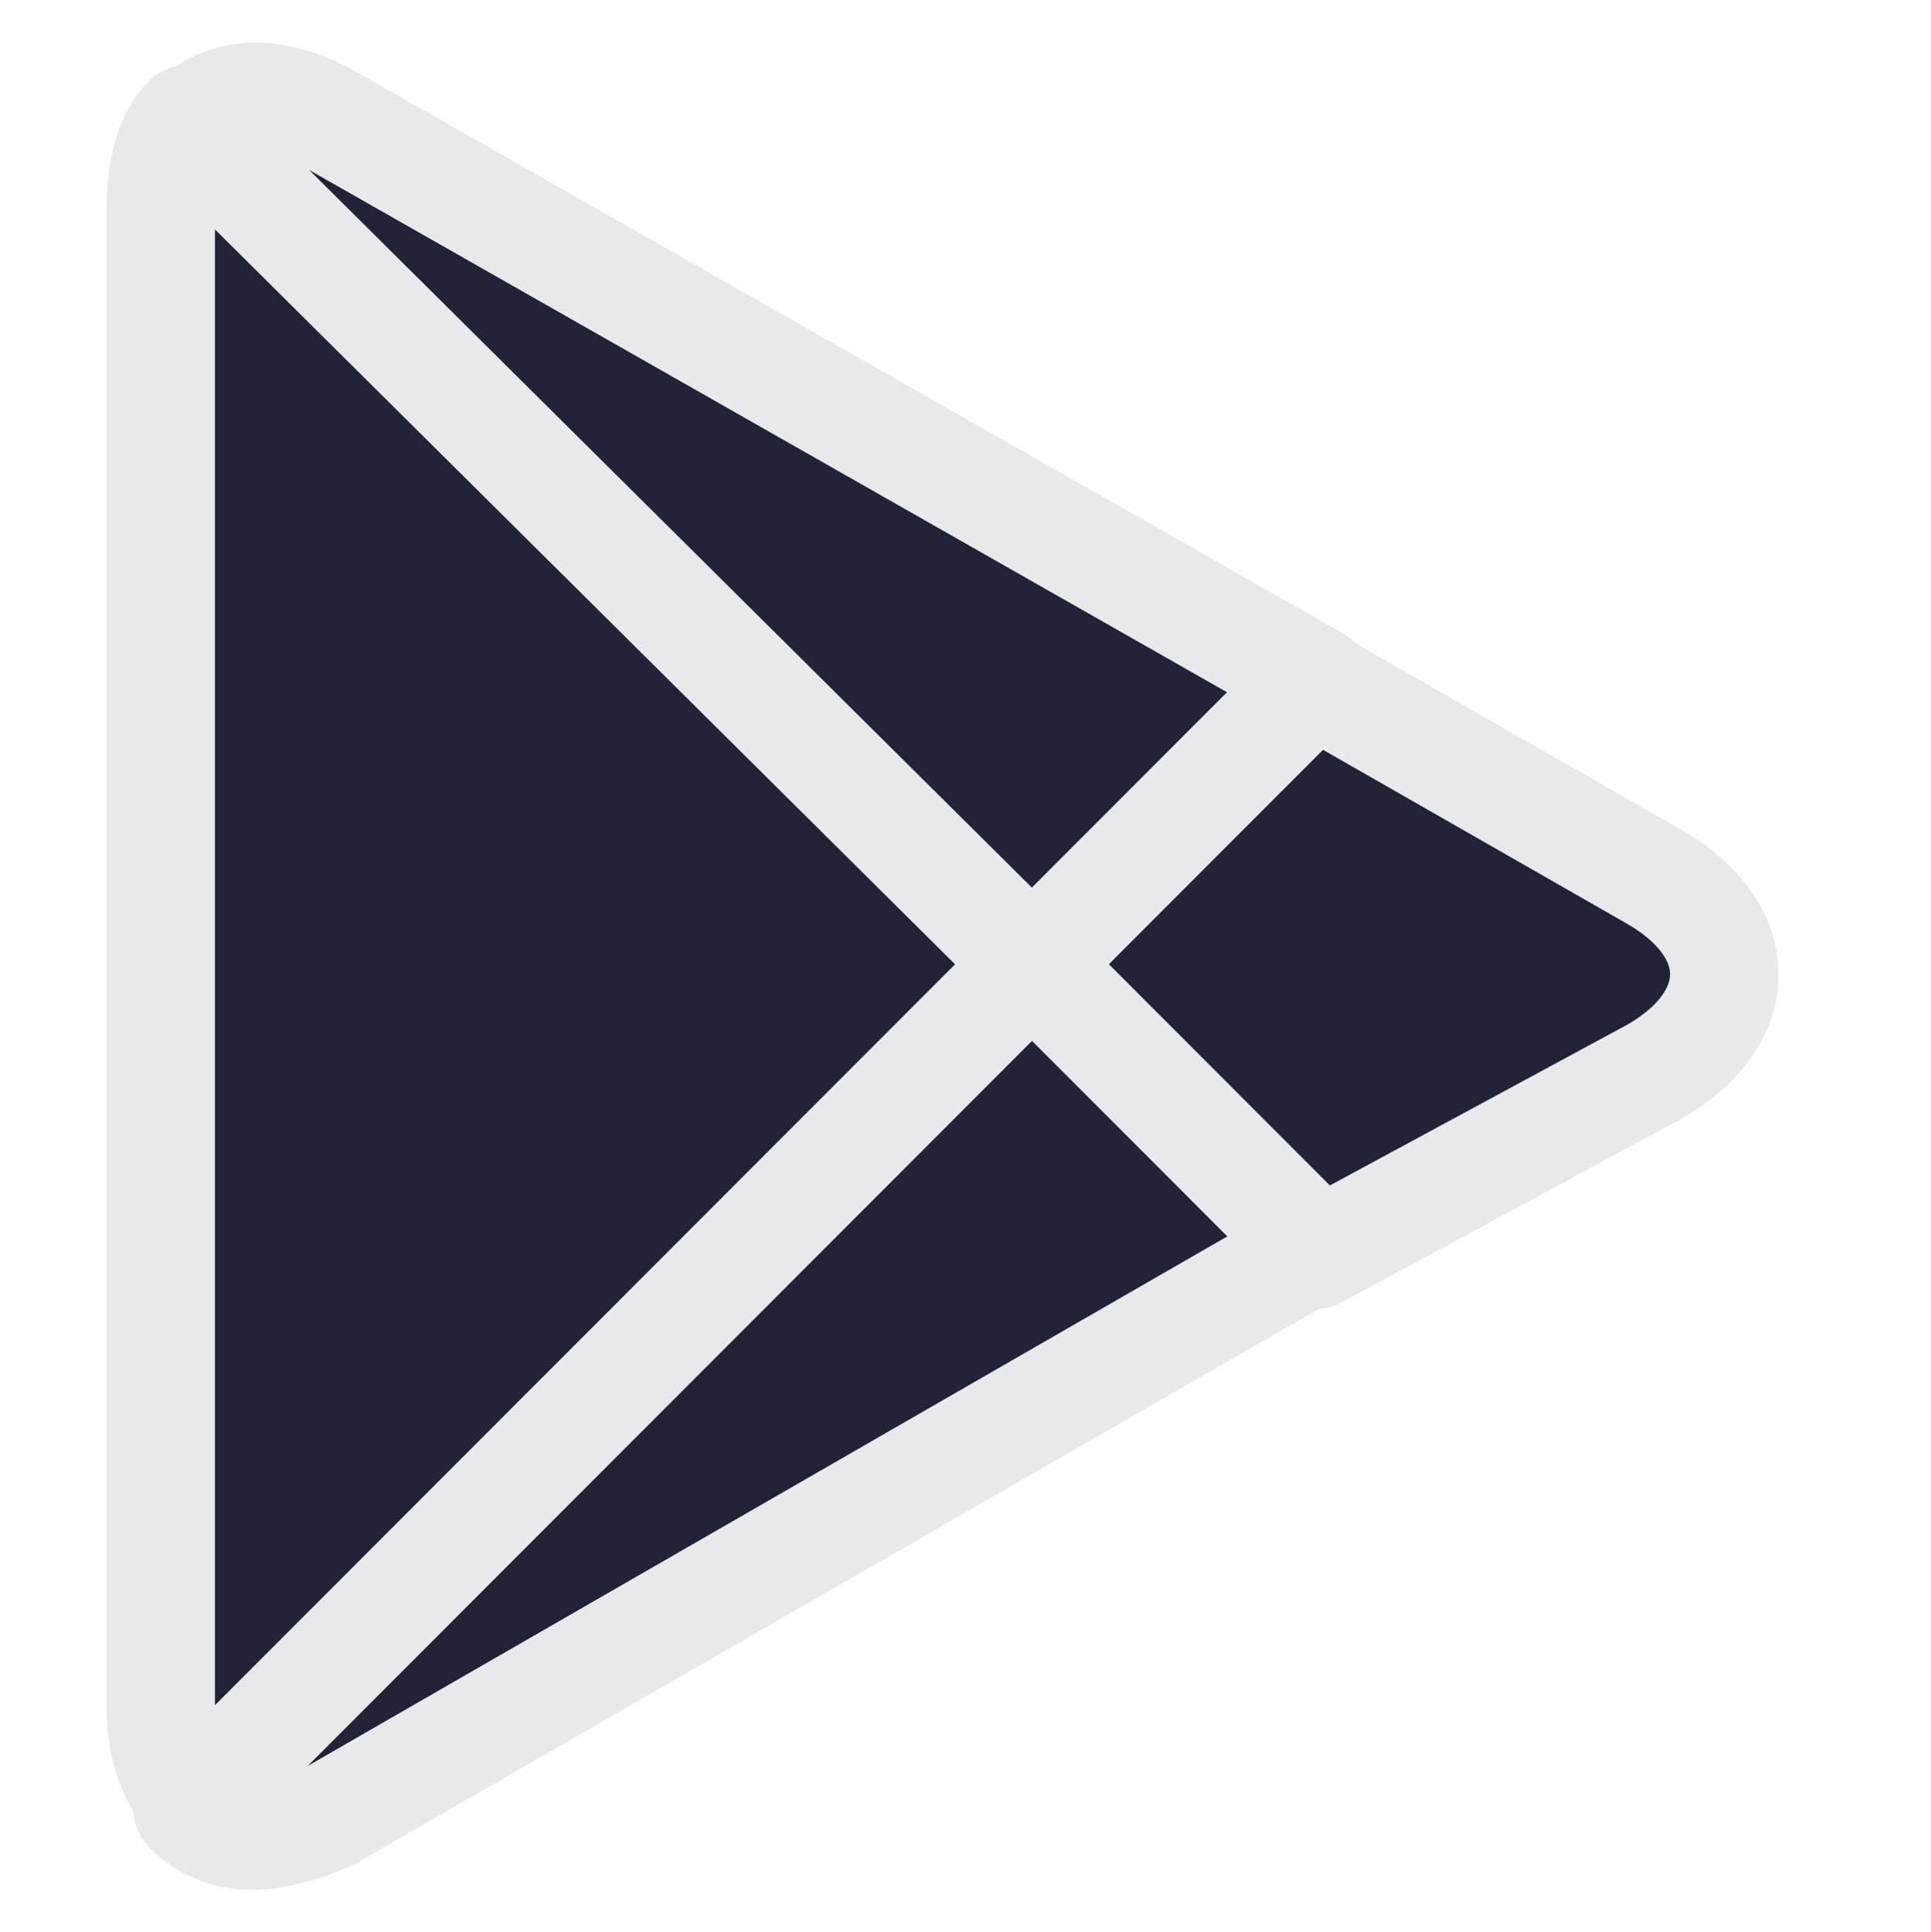 <svg xmlns="http://www.w3.org/2000/svg" viewBox="0 0 27 30" style="margin-right:11px;height:1.688em"><g fill="#212337" stroke="#E8E9EB" stroke-linecap="round" stroke-linejoin="round" stroke-width="1.686"><path d="M1.42 1.85c-.315.314-.42.839-.42 1.469v23.202c0 .63.21 1.155.525 1.47l.104.105 13.009-13.018v-.21L1.42 1.849zm17.519 17.637-4.301-4.304v-.315l4.3-4.305.106.105 5.14 2.94c1.469.84 1.469 2.205 0 3.044l-5.245 2.835h0z"/><path d="m18.939 19.382-4.406-4.41L1.42 28.097c.524.525 1.258.525 2.203.105l15.316-8.819m0-8.819L3.623 1.85c-.945-.525-1.679-.42-2.203.105l13.113 13.019 4.406-4.41h0z"/></g></svg>